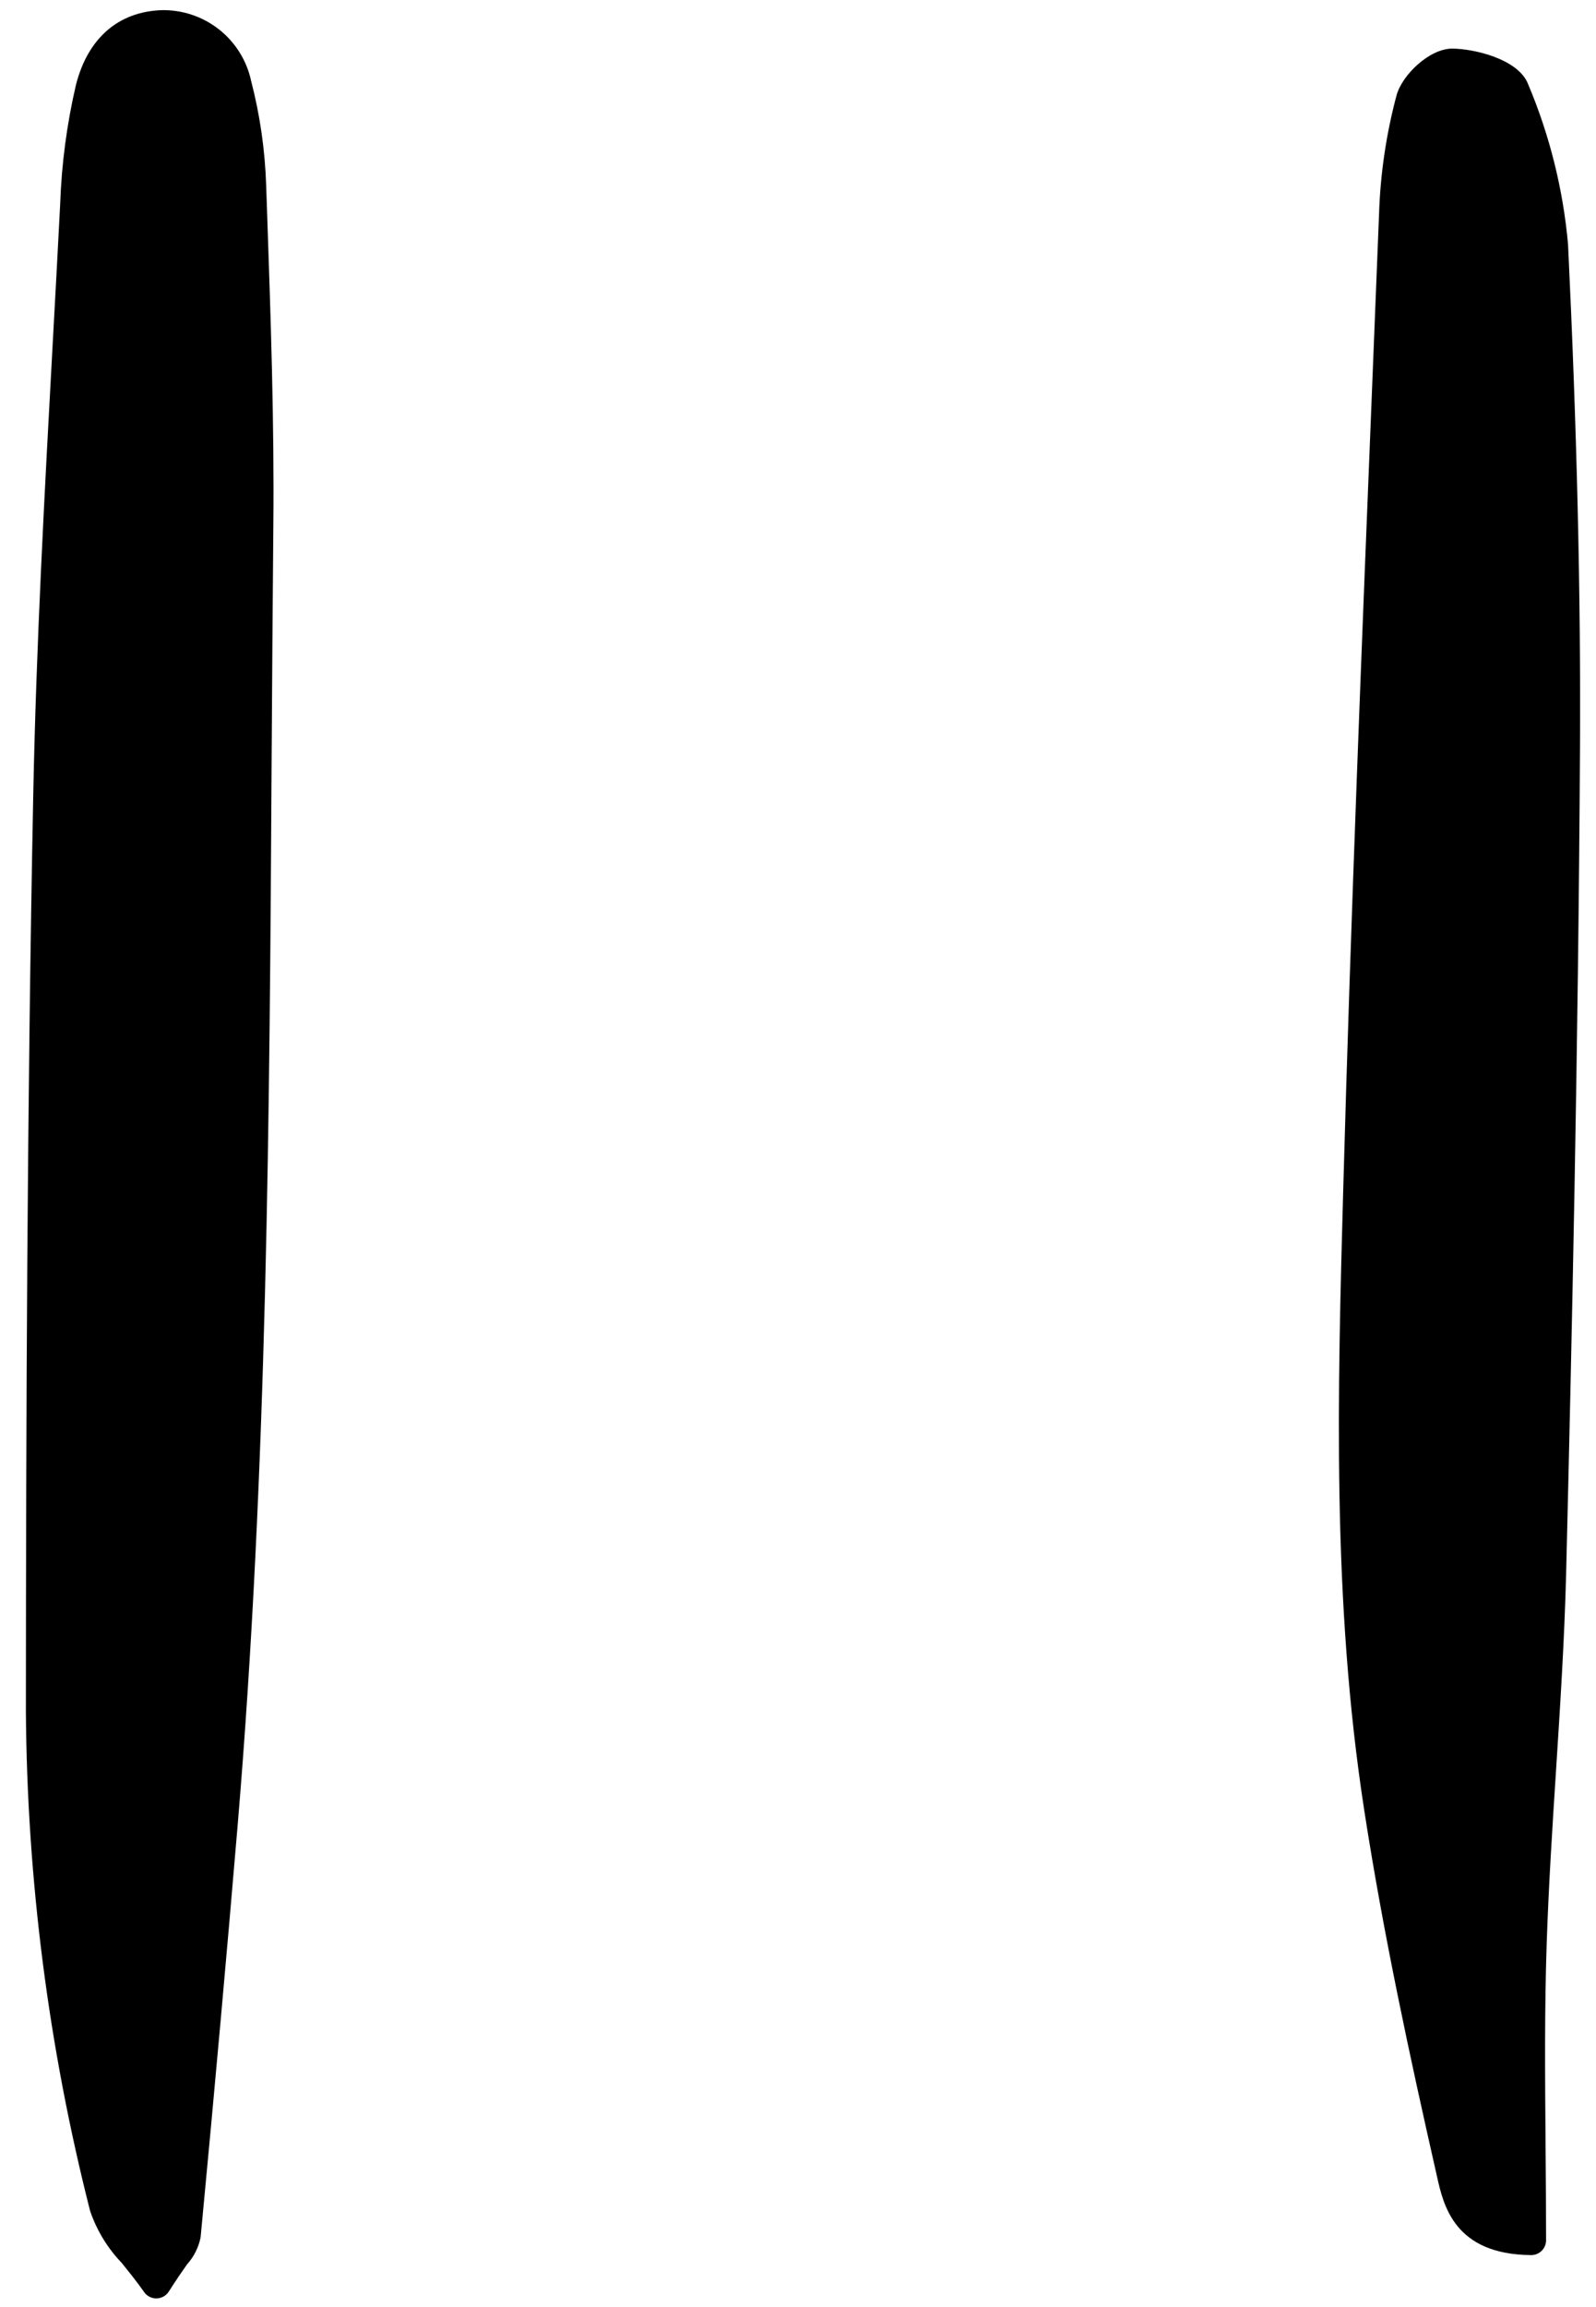 <svg width="72" height="104" viewBox="0 0 72 104" fill="#000000" xmlns="http://www.w3.org/2000/svg">
<g clip-path="url(#clip0)">
<path d="M12.008 8.371C11.957 6.775 11.729 5.189 11.328 3.643C11.129 2.725 10.616 1.905 9.878 1.324C9.139 0.743 8.22 0.437 7.279 0.458C5.325 0.534 3.957 1.733 3.425 3.832C3.014 5.597 2.776 7.399 2.714 9.21C2.604 11.342 2.49 13.475 2.371 15.608C2.009 22.232 1.634 29.083 1.5 35.83C1.222 49.835 1.175 63.95 1.168 77.119C1.217 84.724 2.189 92.295 4.065 99.666C4.363 100.54 4.848 101.339 5.488 102.006C5.814 102.411 6.156 102.831 6.502 103.324C6.563 103.412 6.645 103.484 6.741 103.534C6.837 103.584 6.943 103.61 7.051 103.61H7.066C7.176 103.607 7.284 103.578 7.38 103.523C7.476 103.469 7.557 103.392 7.616 103.299C7.966 102.746 8.238 102.36 8.441 102.072C8.75 101.728 8.96 101.308 9.05 100.856C9.702 93.988 10.246 87.921 10.719 82.304C12.064 66.343 12.16 50.093 12.253 34.378C12.274 30.821 12.3 27.264 12.331 23.707C12.376 19.056 12.213 14.333 12.056 9.765L12.008 8.371Z" />
<path d="M68.936 3.791C68.5 2.662 66.489 2.192 65.508 2.192C64.492 2.192 63.26 3.368 63.003 4.293C62.534 6.049 62.268 7.852 62.212 9.668L61.928 16.753C61.442 28.82 60.939 41.298 60.598 53.576C60.345 62.708 60.083 72.15 61.544 81.602C62.413 87.224 63.616 92.773 64.786 97.931L64.822 98.092C65.116 99.415 65.609 101.628 69.072 101.657H69.078C69.255 101.657 69.425 101.587 69.551 101.462C69.677 101.337 69.747 101.167 69.748 100.99C69.748 99.542 69.736 98.118 69.725 96.711C69.7 93.56 69.675 90.582 69.777 87.569C69.864 84.989 70.032 82.363 70.196 79.823C70.383 76.919 70.576 73.916 70.652 70.953C70.904 60.716 71.203 47.228 71.278 33.67C71.316 26.768 71.139 19.36 70.739 11.019C70.517 8.531 69.909 6.093 68.936 3.791Z" />
</g>
<defs>
<clipPath id="clip0">
<rect width="71" height="104" fill="white" transform="translate(0.777)"/>
</clipPath>
</defs>
</svg>
